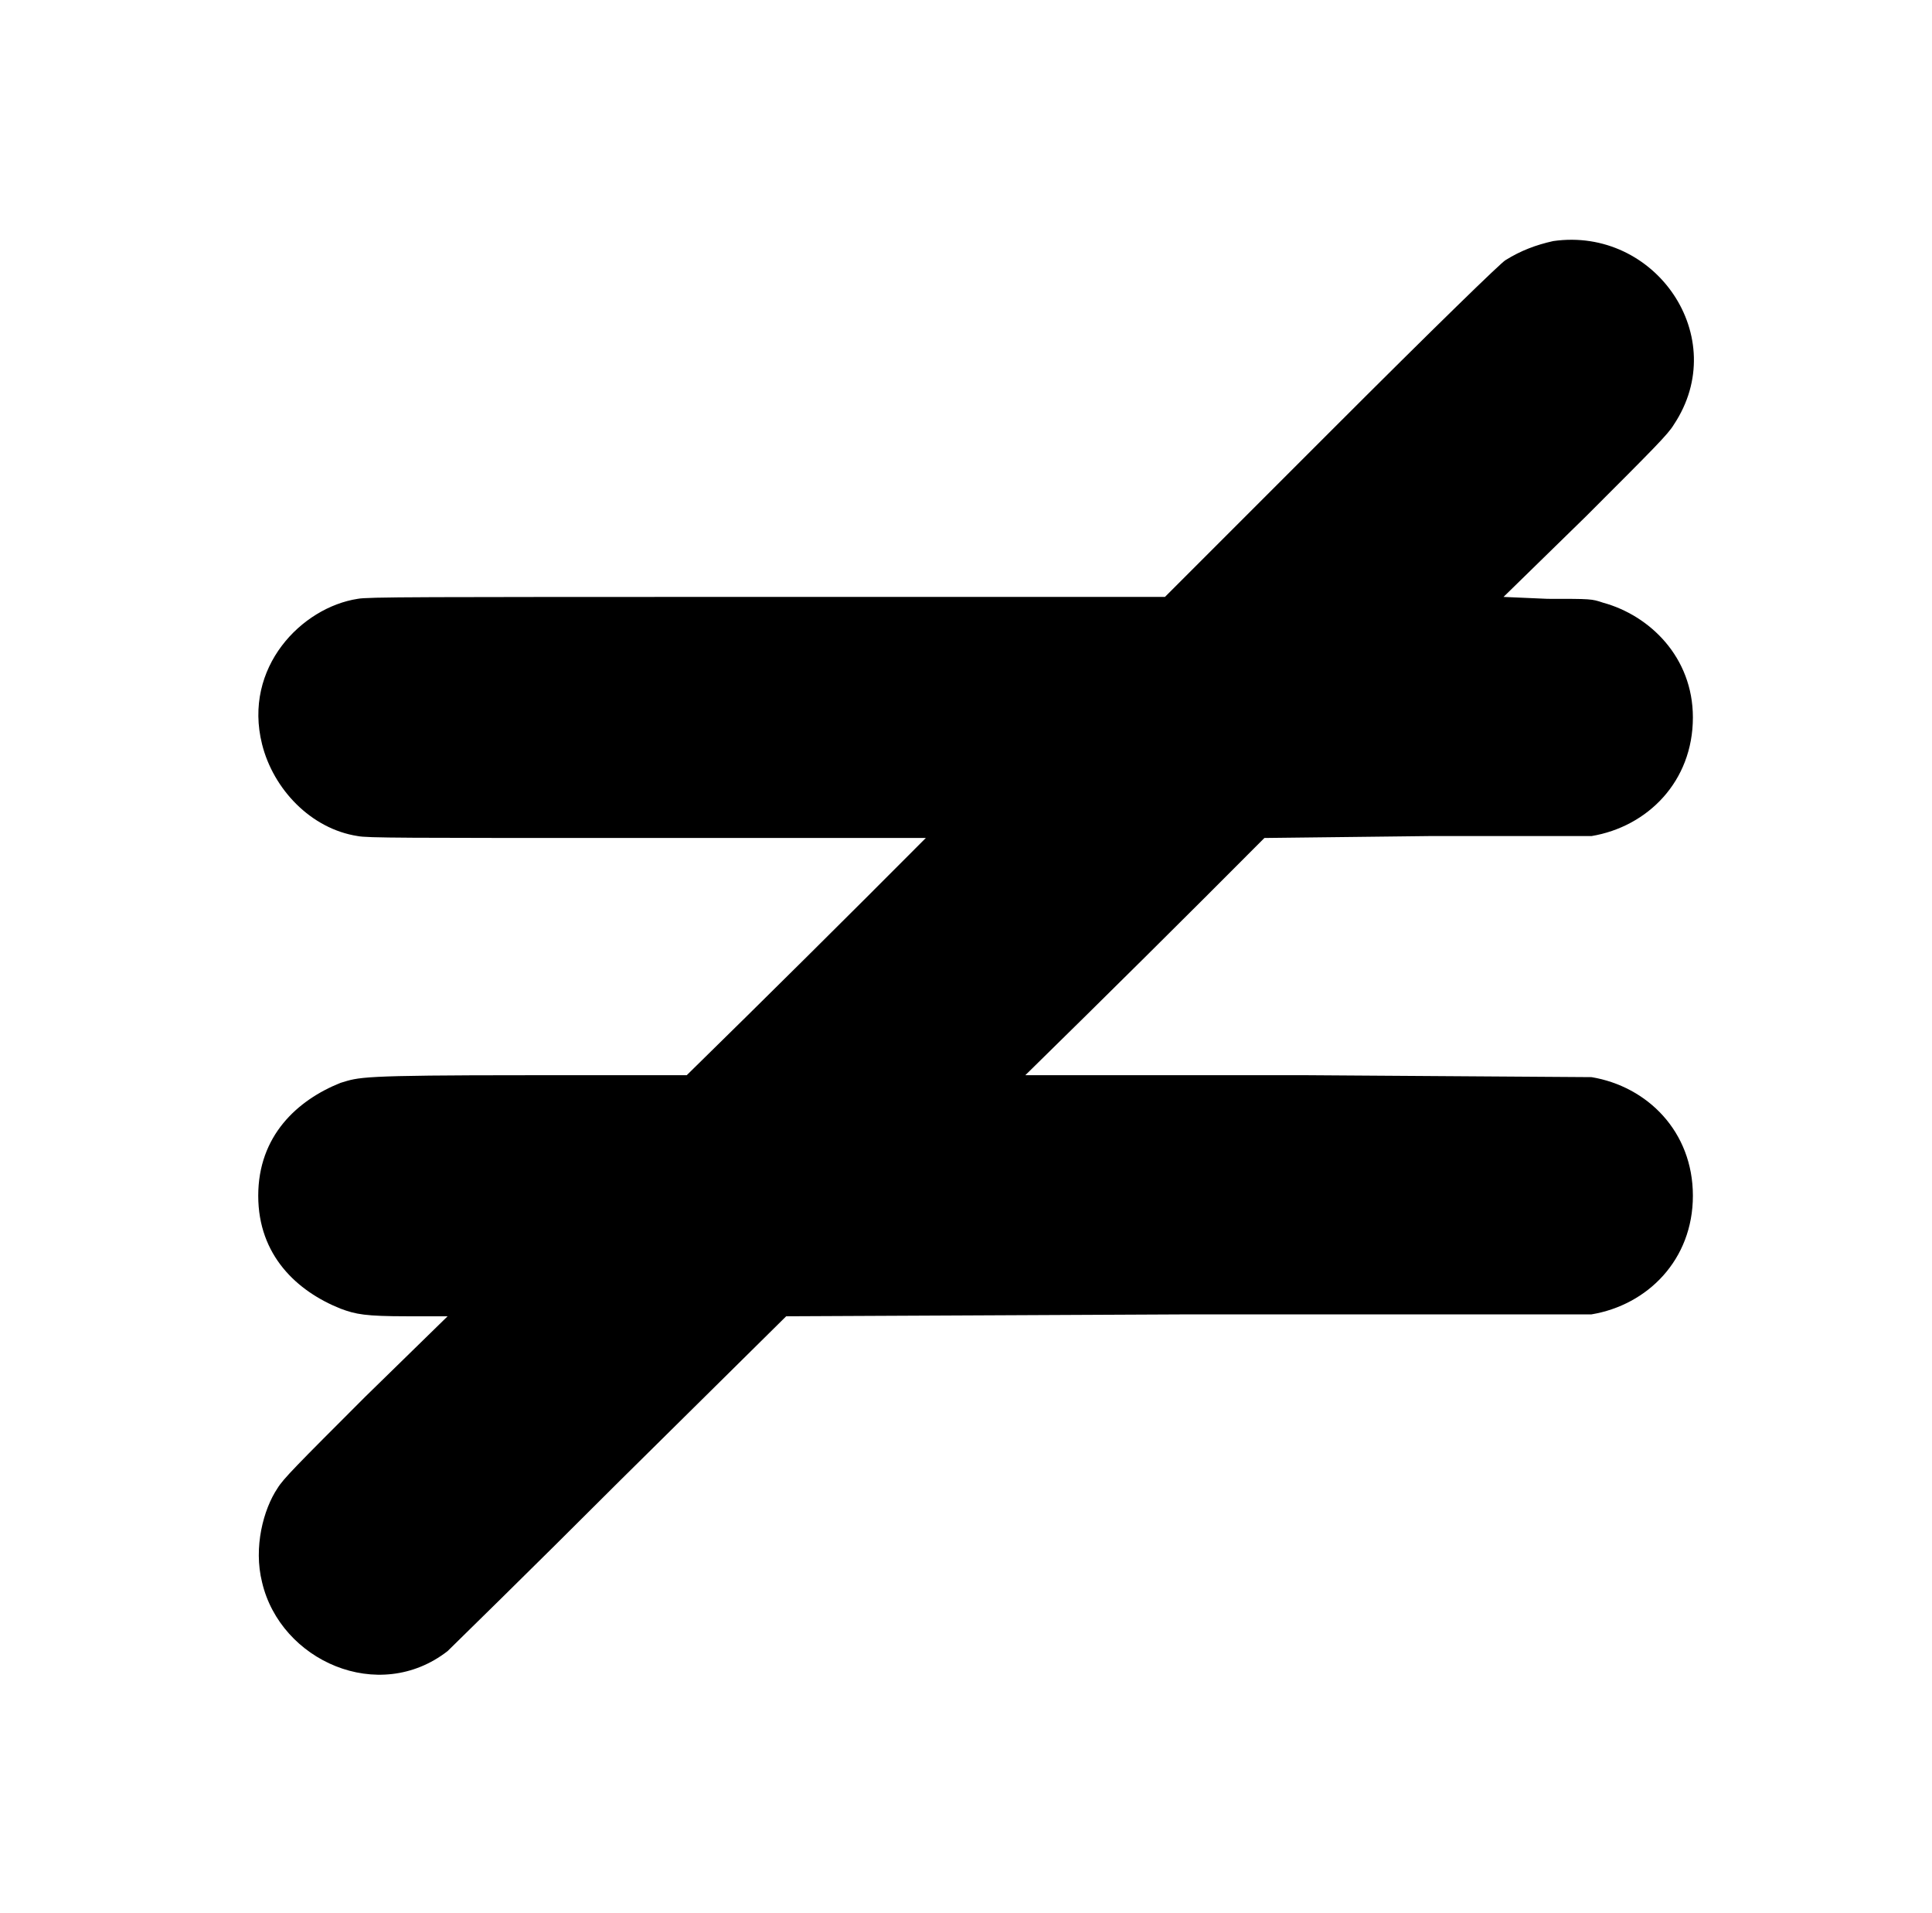 <?xml version="1.0" standalone="no"?>
<!DOCTYPE svg PUBLIC "-//W3C//DTD SVG 1.1//EN" "http://www.w3.org/Graphics/SVG/1.1/DTD/svg11.dtd" >
<svg xmlns="http://www.w3.org/2000/svg" xmlns:xlink="http://www.w3.org/1999/xlink" version="1.1" viewBox="-10 0 1010 1000">
  <g transform="matrix(1 0 0 -1 0 800)">
   <path fill="currentColor"
d="M802 674c-9 -2 -17 -5 -25 -10c-2 -1 -36 -34 -91 -89l-87 -87h-208c-184 0 -209 0 -214 -1c-29.249 -4.5 -60.047 -35.814 -50 -76c5.867 -23.47 25.533 -44.236 50 -48c5 -1 23 -1 151 -1h146c-41.407 -41.593 -83.073 -82.927 -125 -124h-83
c-89 0 -88 -1 -98 -4c-22.597 -9.039 -43 -27.677 -43 -59c0 -31.221 20.302 -49.921 43 -59c8 -3 13 -4 35 -4h21l-43 -42c-36 -36 -43 -43 -46 -48c-7.242 -10.863 -12.581 -30.675 -8 -49c9.578 -41.048 60.929 -64.055 97 -36c2 2 42 41 90 89l87 86
l211 1h210c29.253 4.876 53 28.481 53 62c0 33.604 -23.834 57.139 -53 62l-148 1h-148c41.923 41.077 83.597 82.403 125 124l86 1h85c29.253 4.876 53 28.481 53 62c0 31.543 -22.581 53.34 -47 60c-6 2 -6 2 -29 2l-23 1l43 42c36 36 43 43 46 48
c30.487 45.731 -9.665 103.619 -63 96z" />
  </g>

</svg>
